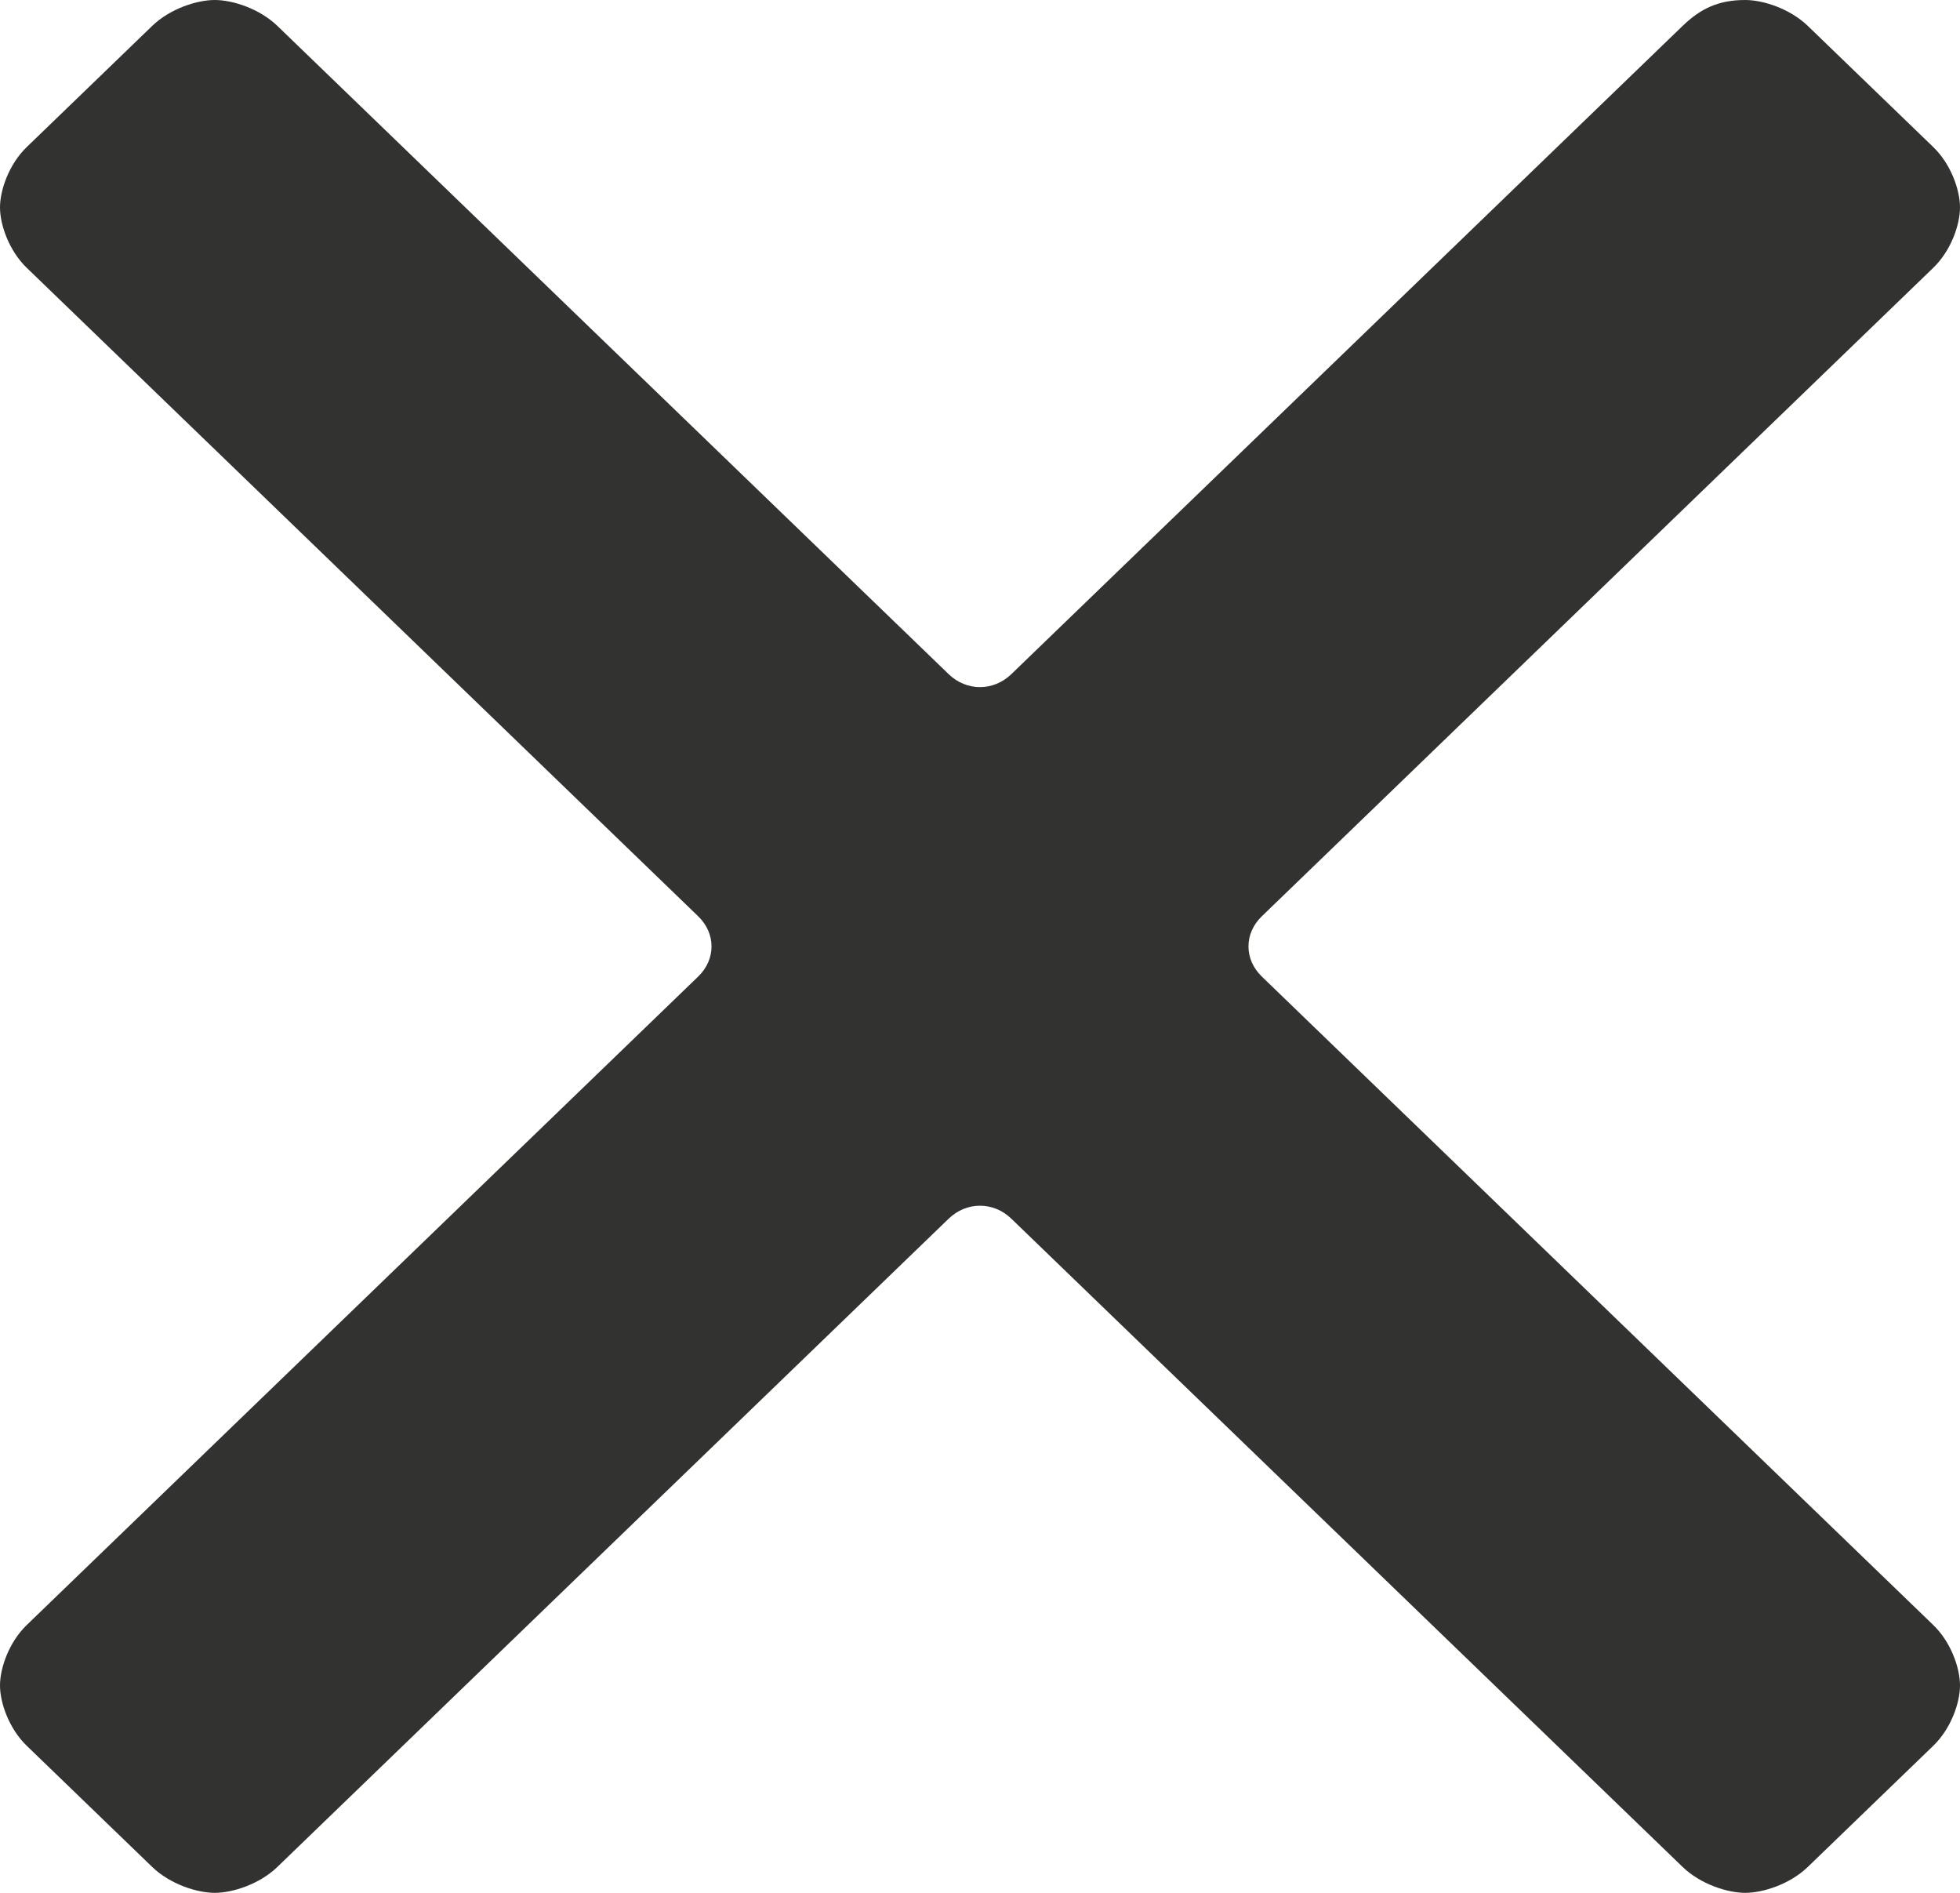  <svg width="29px" height="28px" viewBox="0 0 29 28" version="1.1" xmlns="http://www.w3.org/2000/svg" xmlns:xlink="http://www.w3.org/1999/xlink">
    <g id="Page-1" stroke="none" stroke-width="1" fill="none" fill-rule="evenodd">
        <g id="Pause" transform="translate(-920, -207)" fill="#323330" fill-rule="nonzero">
            <g id="cancel" transform="translate(920, 207)">
                <path d="M18.671,14.447 C18.406,14.192 18.406,13.808 18.671,13.553 L28.603,3.963 C28.868,3.708 29,3.324 29,3.068 C29,2.813 28.868,2.429 28.603,2.174 L26.749,0.384 C26.484,0.128 26.087,0 25.822,0 C25.425,0 25.16,0.128 24.895,0.384 L14.963,9.973 C14.699,10.228 14.301,10.228 14.037,9.973 L4.105,0.384 C3.84,0.128 3.443,0 3.178,0 C2.913,0 2.516,0.128 2.251,0.384 L0.397,2.174 C0.132,2.429 0,2.813 0,3.068 C0,3.324 0.132,3.708 0.397,3.963 L10.329,13.553 C10.594,13.808 10.594,14.192 10.329,14.447 L0.397,24.037 C0.132,24.292 0,24.676 0,24.932 C0,25.187 0.132,25.571 0.397,25.826 L2.251,27.616 C2.516,27.872 2.913,28 3.178,28 C3.443,28 3.84,27.872 4.105,27.616 L14.037,18.027 C14.301,17.772 14.699,17.772 14.963,18.027 L24.895,27.616 C25.16,27.872 25.557,28 25.822,28 C26.087,28 26.484,27.872 26.749,27.616 L28.603,25.826 C28.868,25.571 29,25.187 29,24.932 C29,24.676 28.868,24.292 28.603,24.037 L18.671,14.447 Z" id="Path"></path>
            </g>
        </g>
    </g>
</svg>
